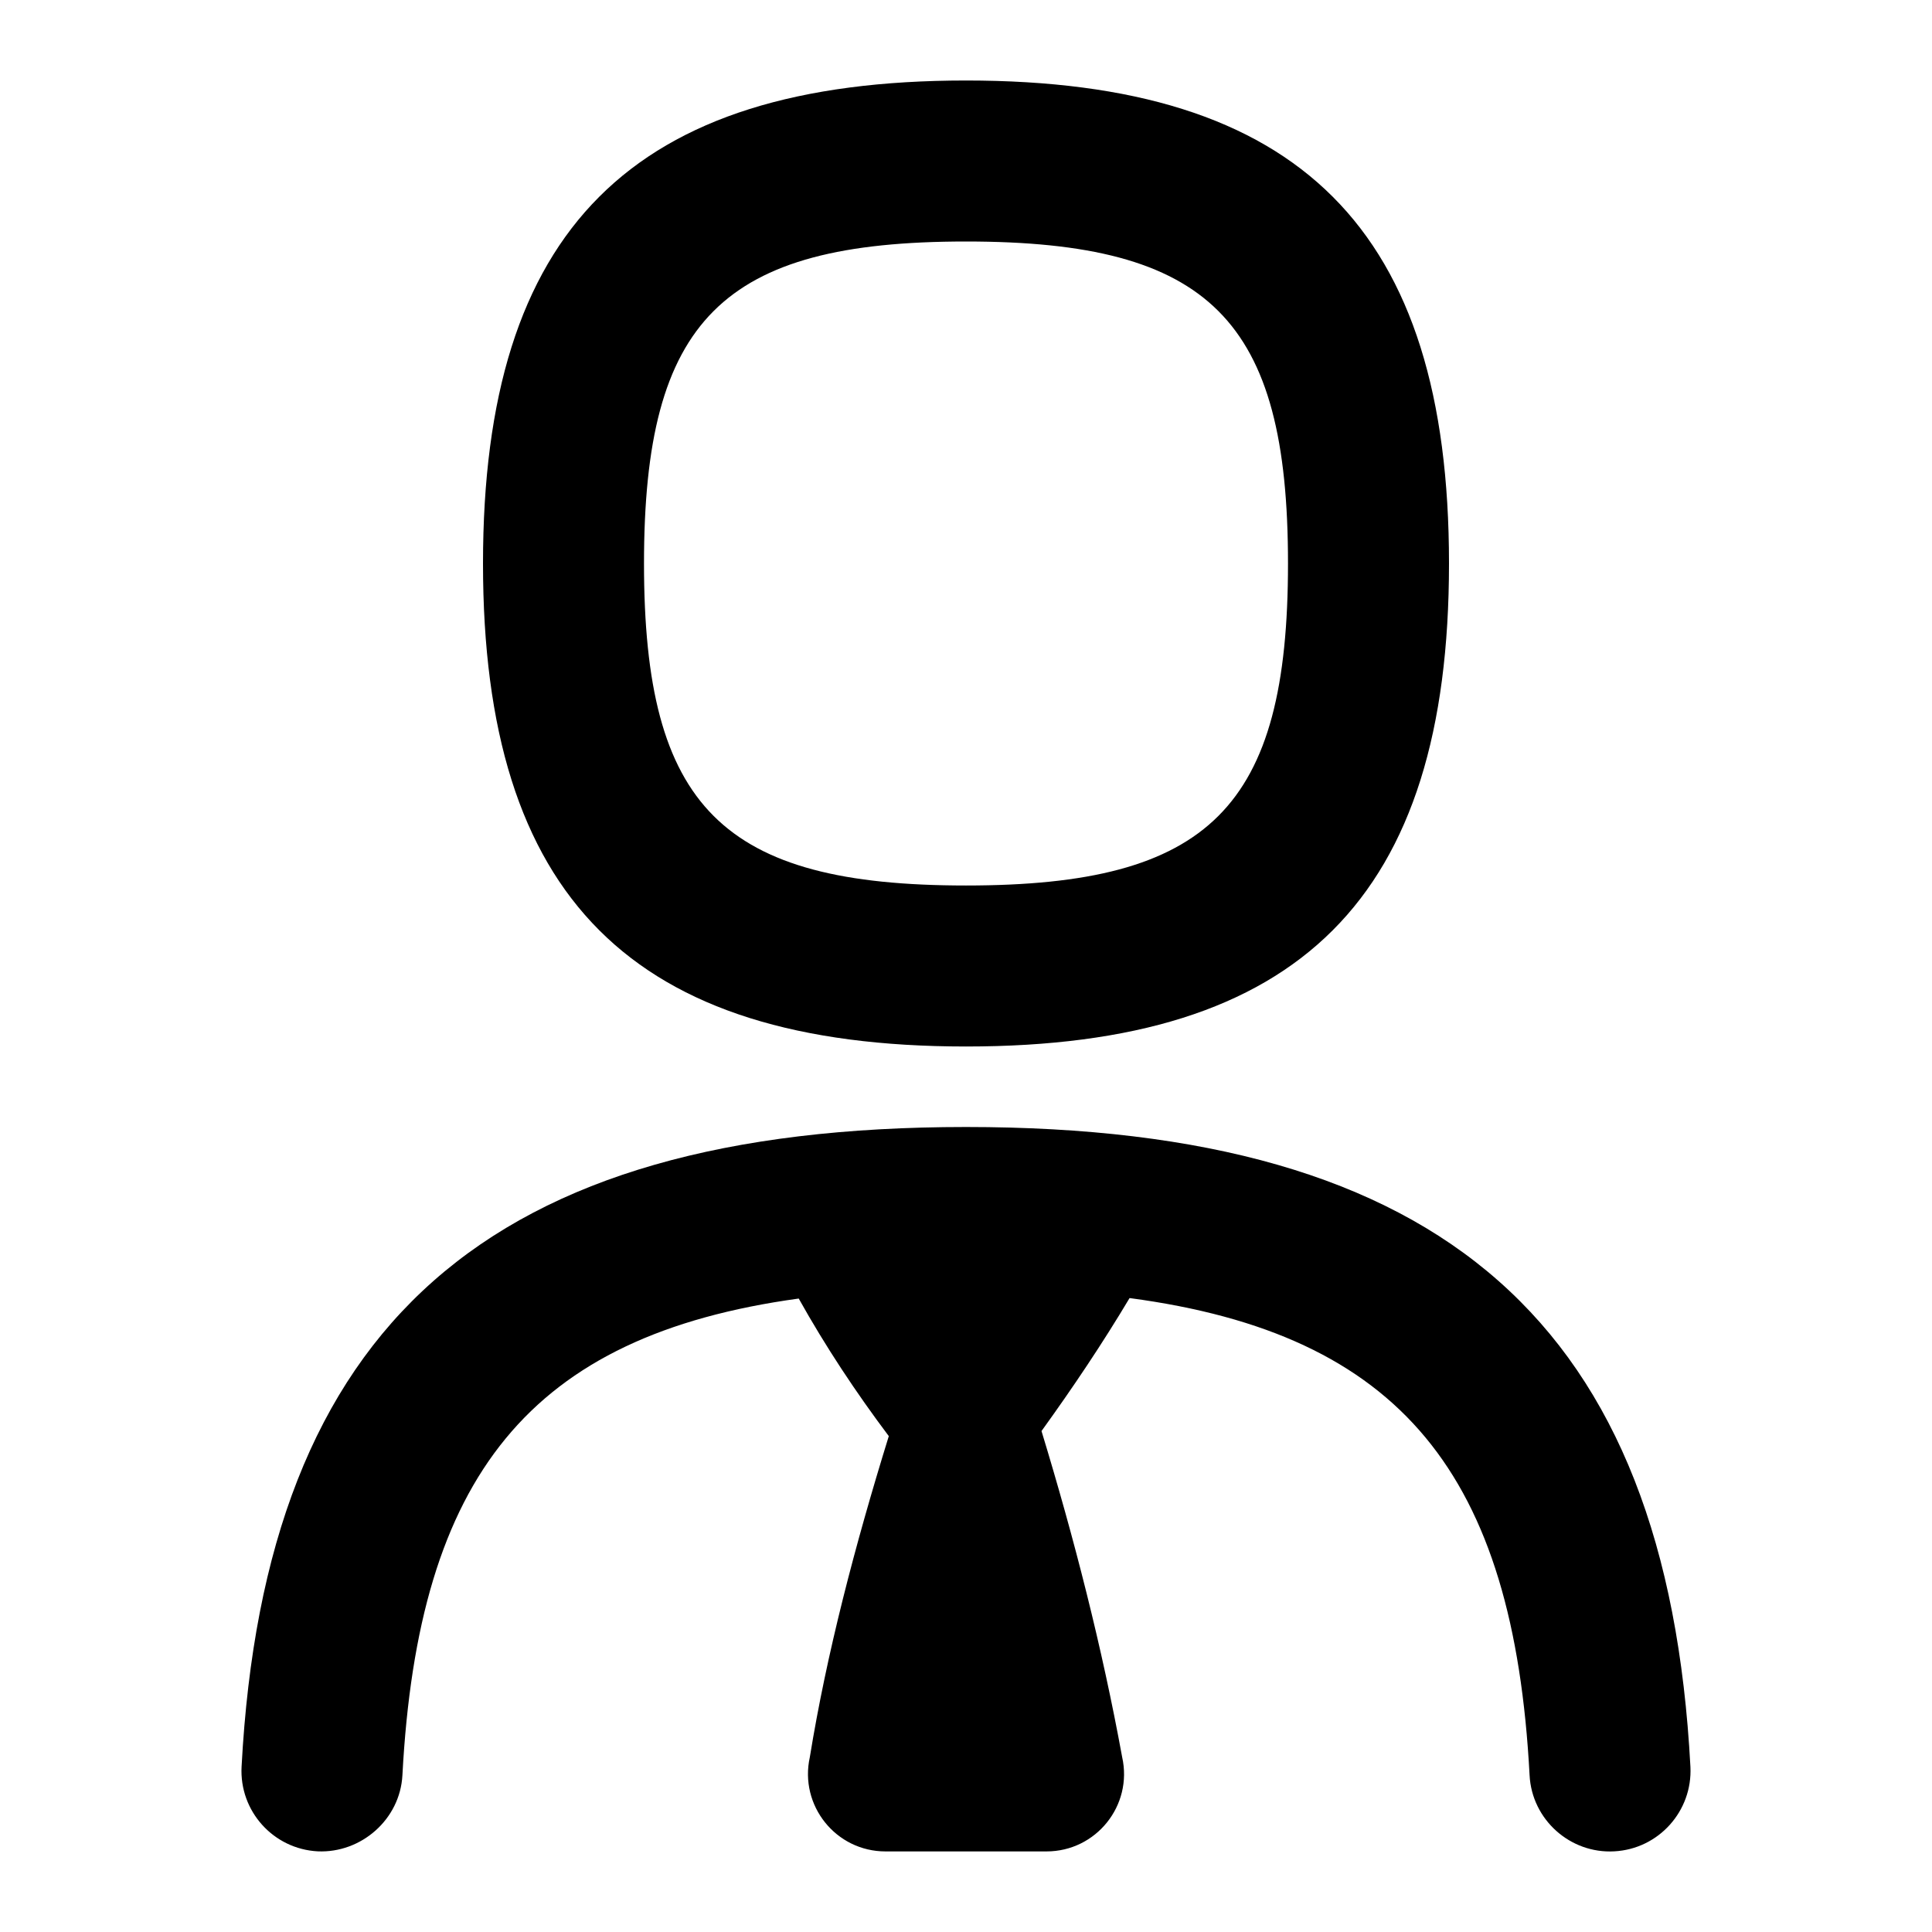 <svg id="Layer_1" viewBox="0 0 24 24" xmlns="http://www.w3.org/2000/svg" data-name="Layer 1"><path d="m12 13c4.149 0 6-1.851 6-6s-1.851-6-6-6-6 1.851-6 6 1.851 6 6 6zm0-10c3.028 0 4 .972 4 4s-.972 4-4 4-4-.972-4-4 .972-4 4-4zm8.999 18.947c.028.551-.395 1.022-.946 1.051-.546.031-1.024-.393-1.052-.946-.198-3.734-1.595-5.478-4.969-5.927-.334.56-.702 1.109-1.094 1.652.407 1.336.752 2.684 1.002 4.051.134.601-.324 1.171-.94 1.171h-2c-.616 0-1.073-.57-.94-1.171.209-1.287.559-2.624.981-3.988-.409-.544-.785-1.112-1.119-1.709-3.341.459-4.726 2.204-4.923 5.921-.029.551-.514.97-1.052.946-.552-.029-.975-.5-.946-1.051.291-5.496 3.066-7.947 8.999-7.947s8.708 2.451 8.999 7.947z"/></svg>